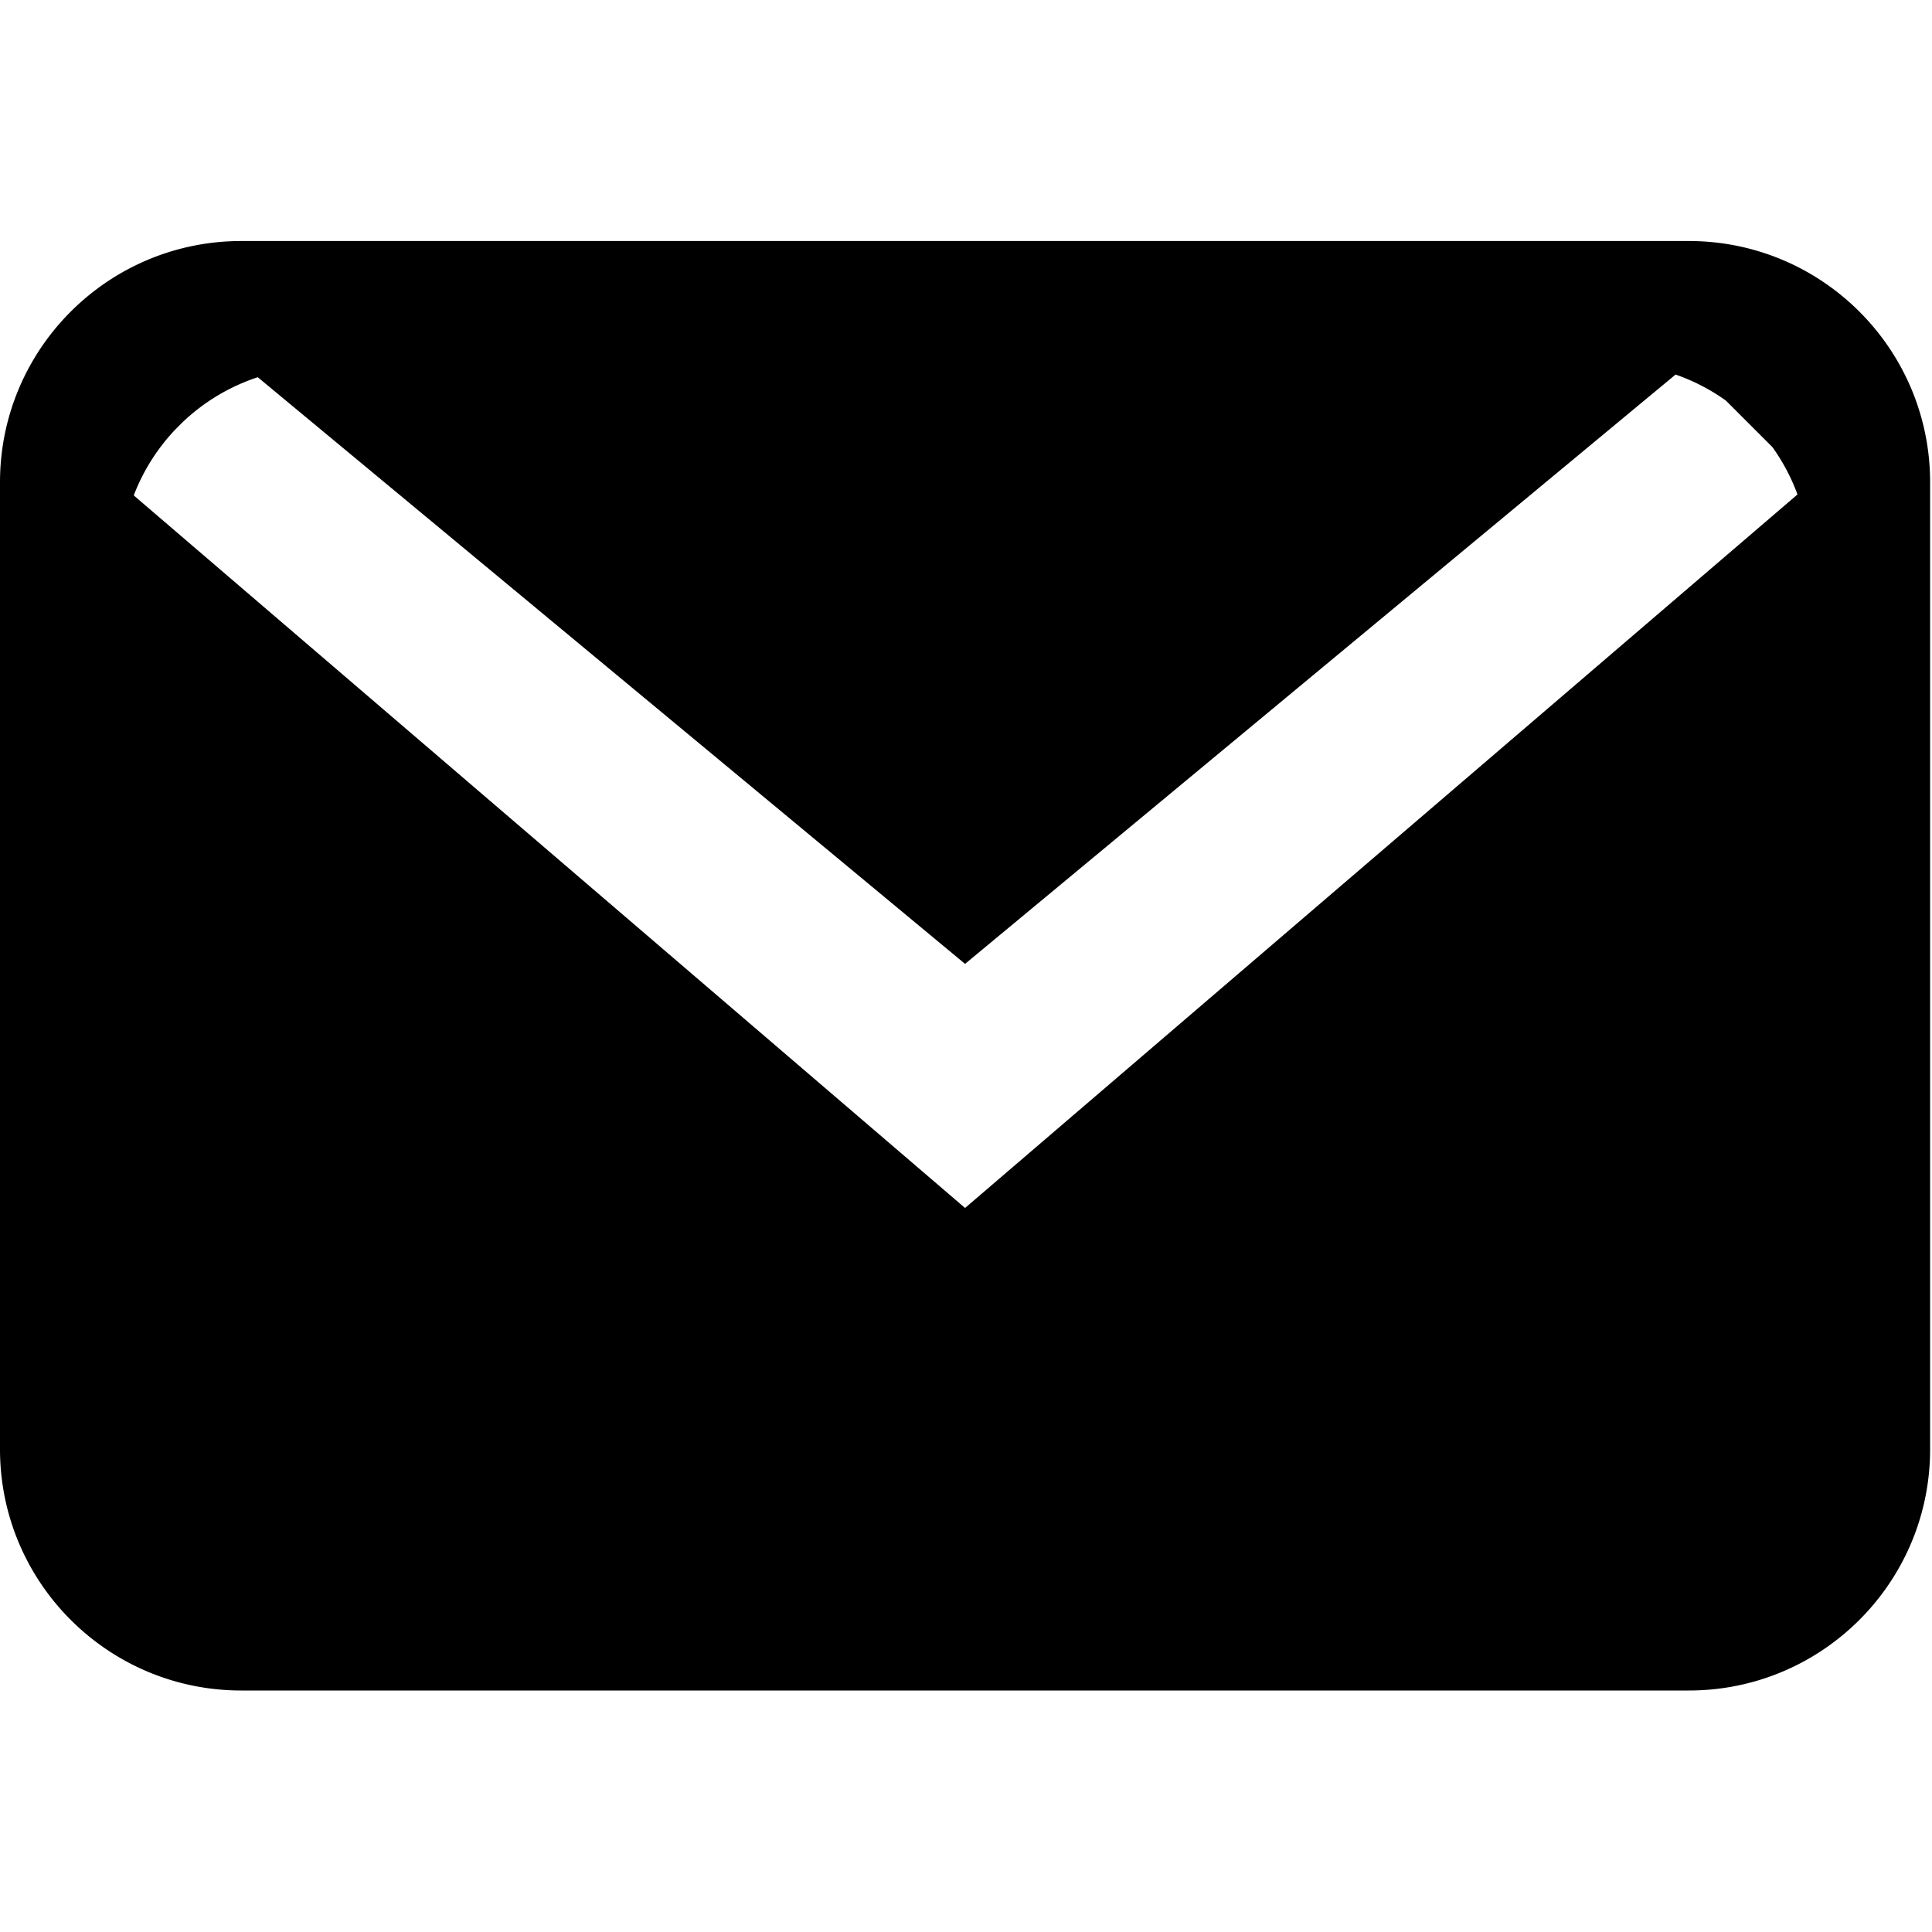<svg xmlns="http://www.w3.org/2000/svg" width="2048" height="2048" viewBox="0 0 2048 2048"><path d="M1790.252 255.5H255.75C114.503 255.5 0 370.005 0 511.25v1025C0 1677.494 114.503 1792 255.75 1792h1534.501c141.245 0 255.751-114.506 255.751-255.75v-1025c.001-141.245-114.505-255.75-255.75-255.75zm-767.251 1024.999l-881.22-755.331c10.093-26.394 25.327-50.23 44.484-70.316l7.098-7.097c22.482-21.442 49.67-37.971 79.881-47.873L1023 1021.752l753.178-624.707a210.444 210.444 0 0 1 53.347 27.602l49.335 49.331c10.958 15.34 19.957 32.177 26.536 50.191l-882.395 756.33z"/></svg>